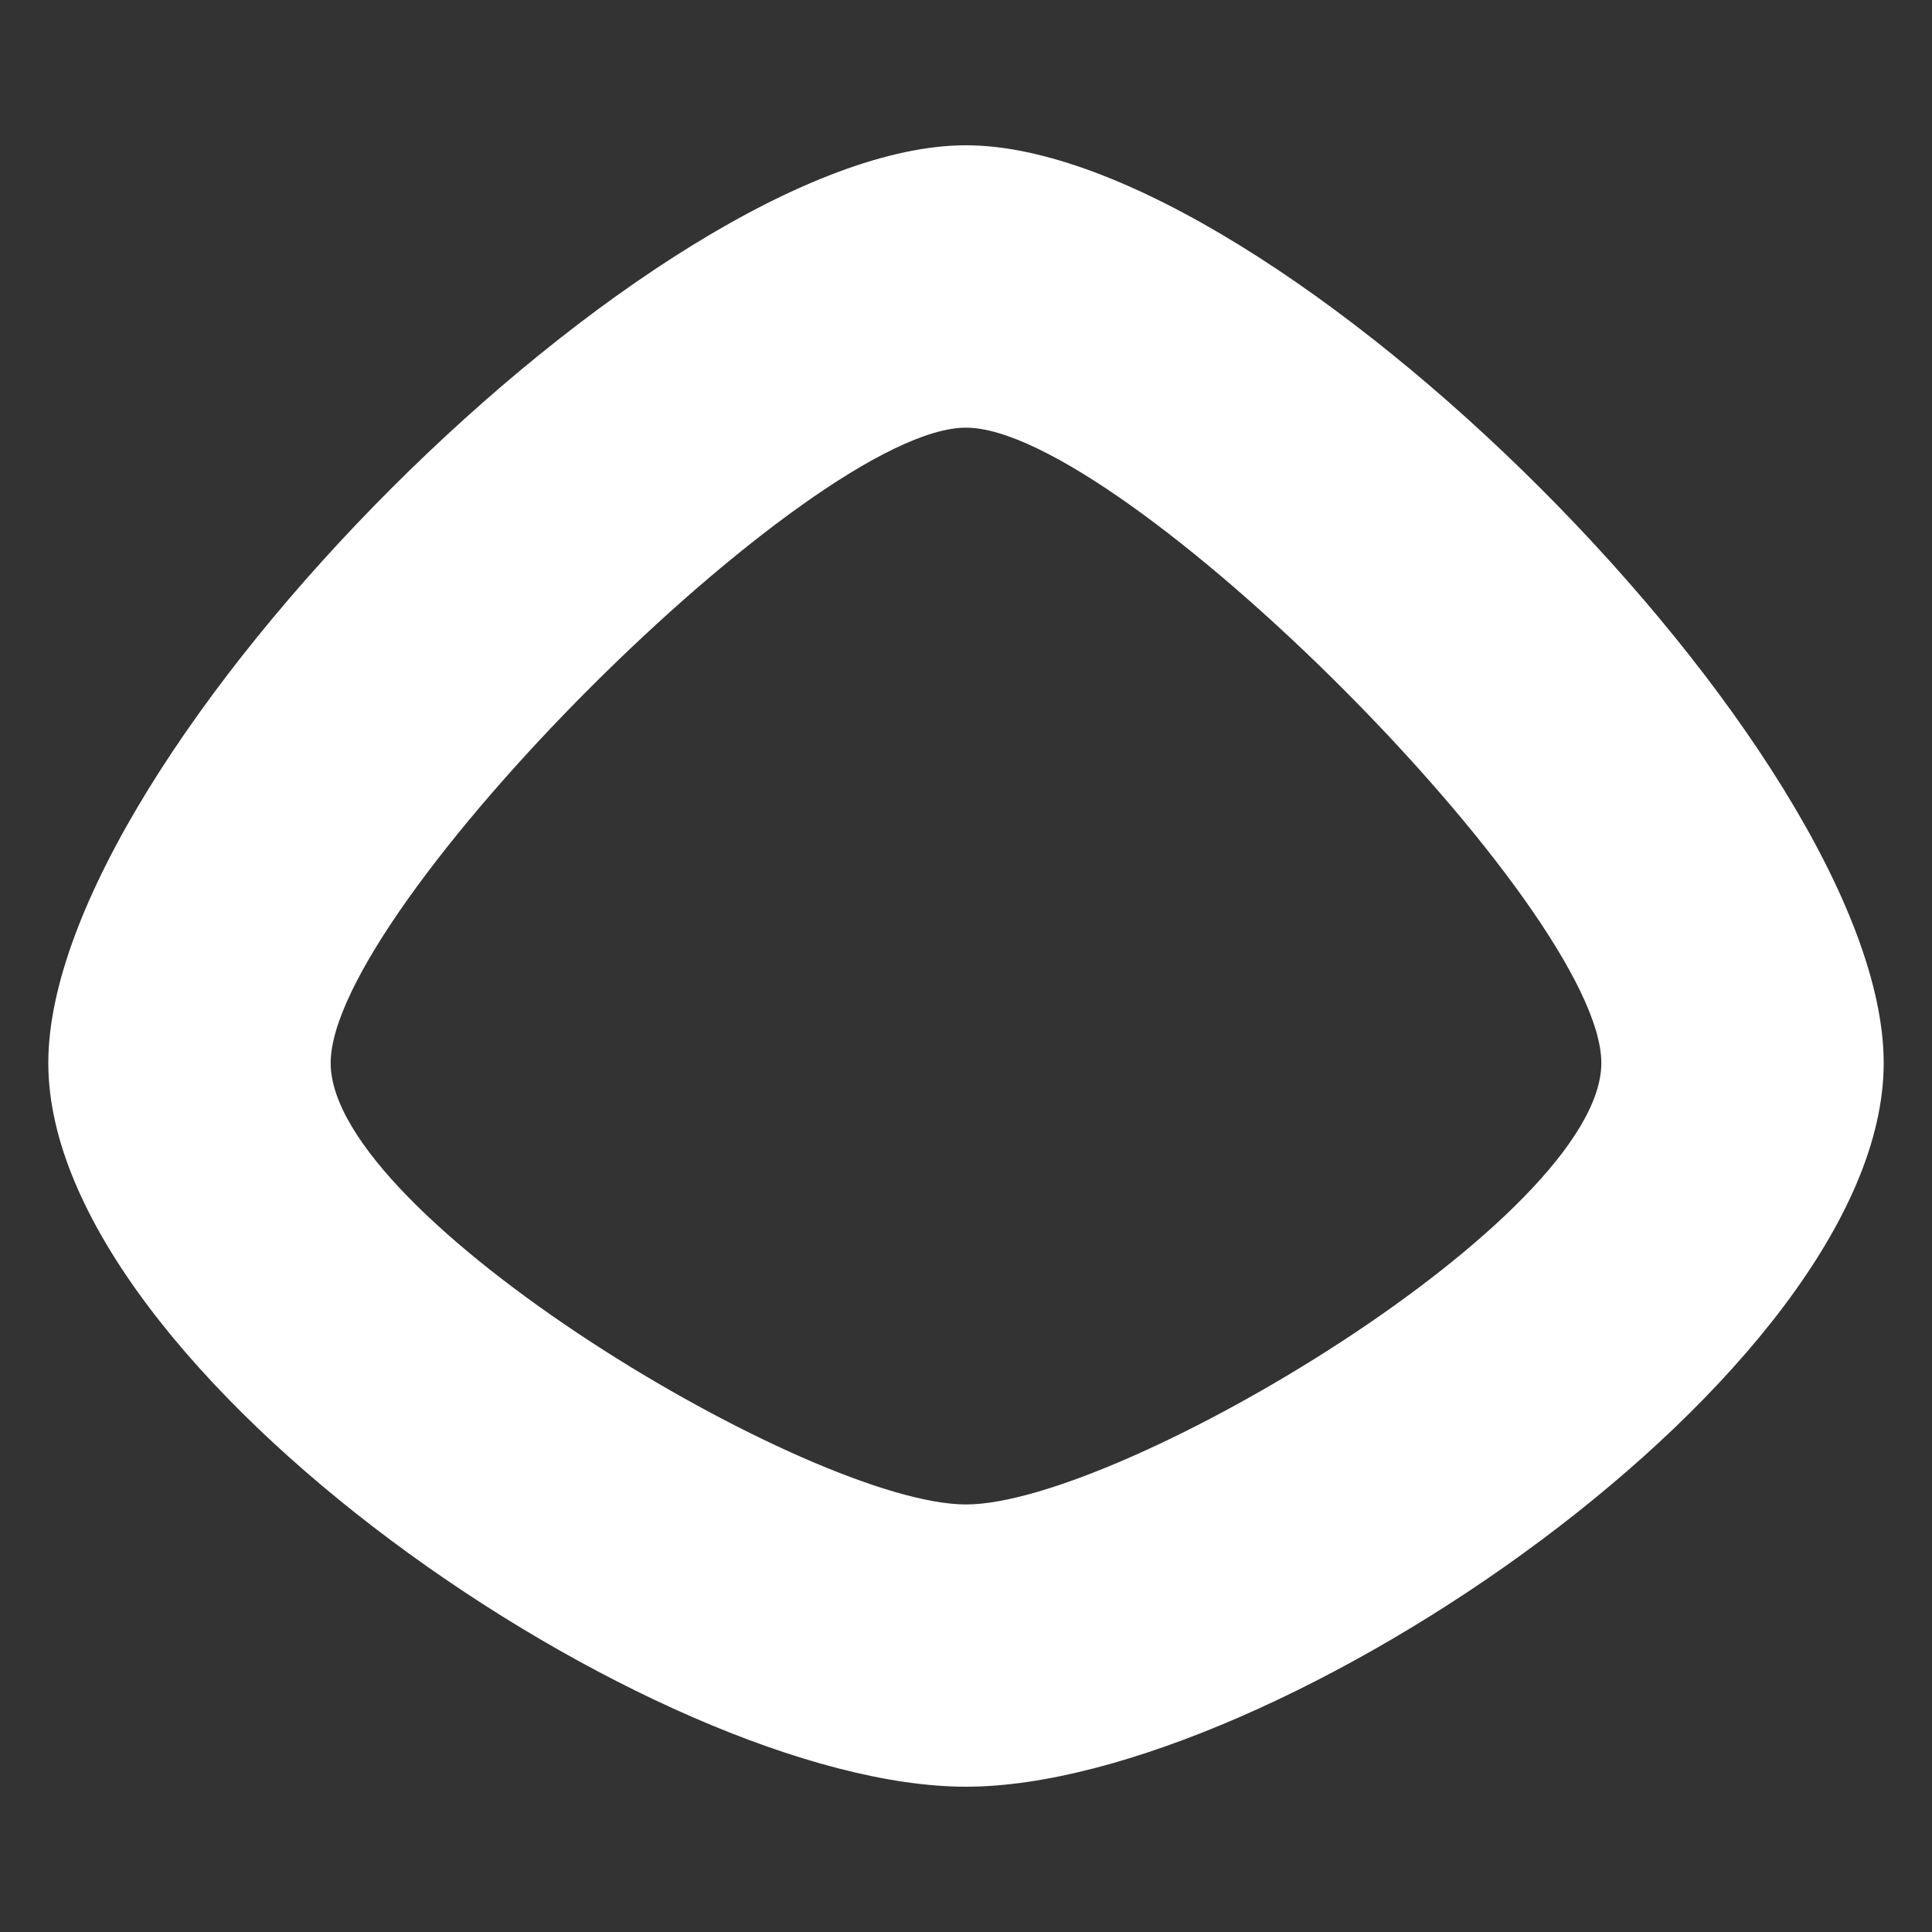 <svg xmlns="http://www.w3.org/2000/svg" width="20" height="20" data-name="Capa 1"><rect width="100%" height="100%" fill="#333333" stroke="none"/><path d="M10 1.504c-3.196 0-9.5 6.304-9.5 9.5s6.304 7.492 9.5 7.492 9.5-4.296 9.5-7.492-6.304-9.5-9.5-9.5Zm0 14.07c-1.598 0-6.577-2.972-6.577-4.57S8.402 4.427 10 4.427s6.577 4.979 6.577 6.577-4.979 4.57-6.577 4.57Z" style="fill:#ffffff"/></svg>
